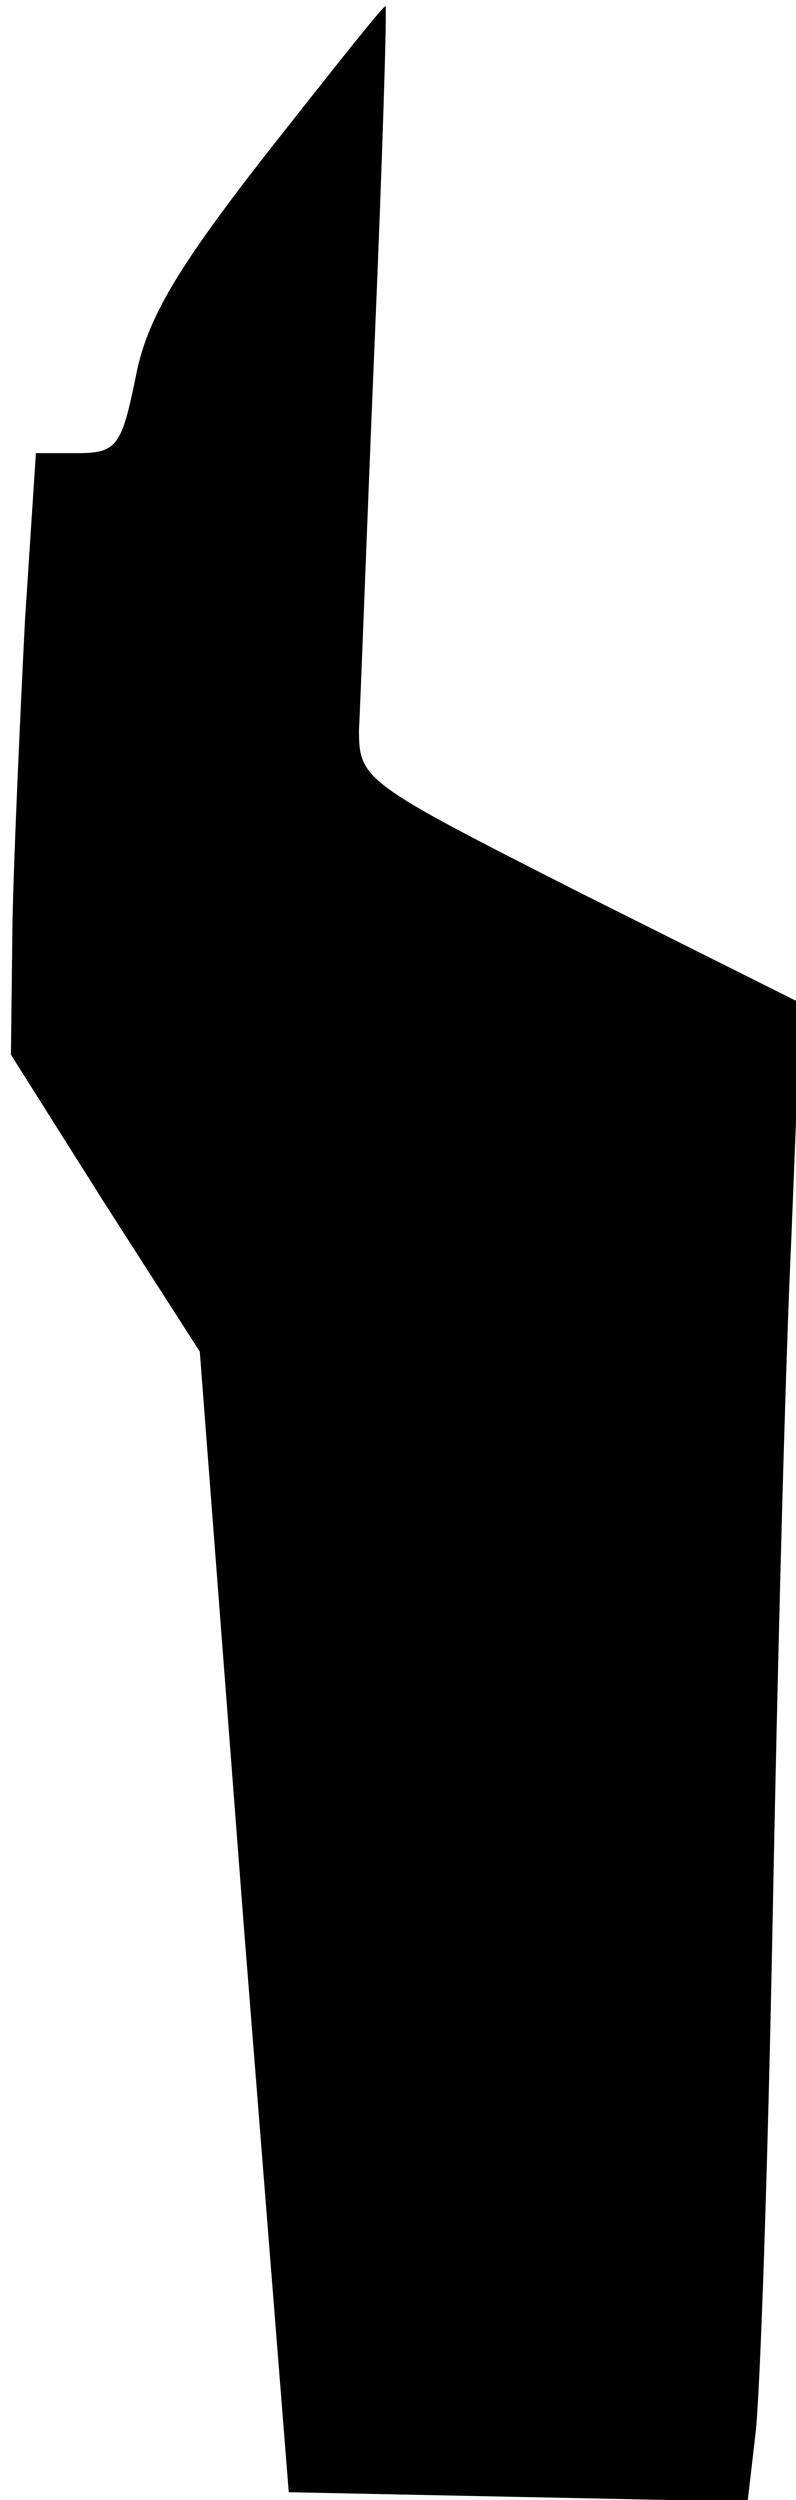 <?xml version="1.0" standalone="no"?>
<!DOCTYPE svg PUBLIC "-//W3C//DTD SVG 20010904//EN"
 "http://www.w3.org/TR/2001/REC-SVG-20010904/DTD/svg10.dtd">
<svg version="1.0" xmlns="http://www.w3.org/2000/svg"
 width="51pt" height="160pt" viewBox="0 0 51 160"
 preserveAspectRatio="xMidYMid meet">
<g transform="translate(0,160) scale(0.1,-0.1)"
fill="#000000" stroke="none">
<path fill="#000000" stroke="none" d="M171 1502 c-57 -73 -77 -106 -84 -143
-9 -44 -12 -49 -37 -49 l-27 0 -7 -107 c-3 -60 -7 -146 -8 -193 l-1 -85 60
-95 61 -95 28 -365 29 -365 147 -3 147 -3 5 43 c3 24 8 171 11 328 3 157 8
353 12 437 l6 151 -142 71 c-138 70 -141 72 -141 104 1 17 5 129 10 247 5 118
8 215 7 216 -1 1 -35 -42 -76 -94z"/>
</g>
</svg>

